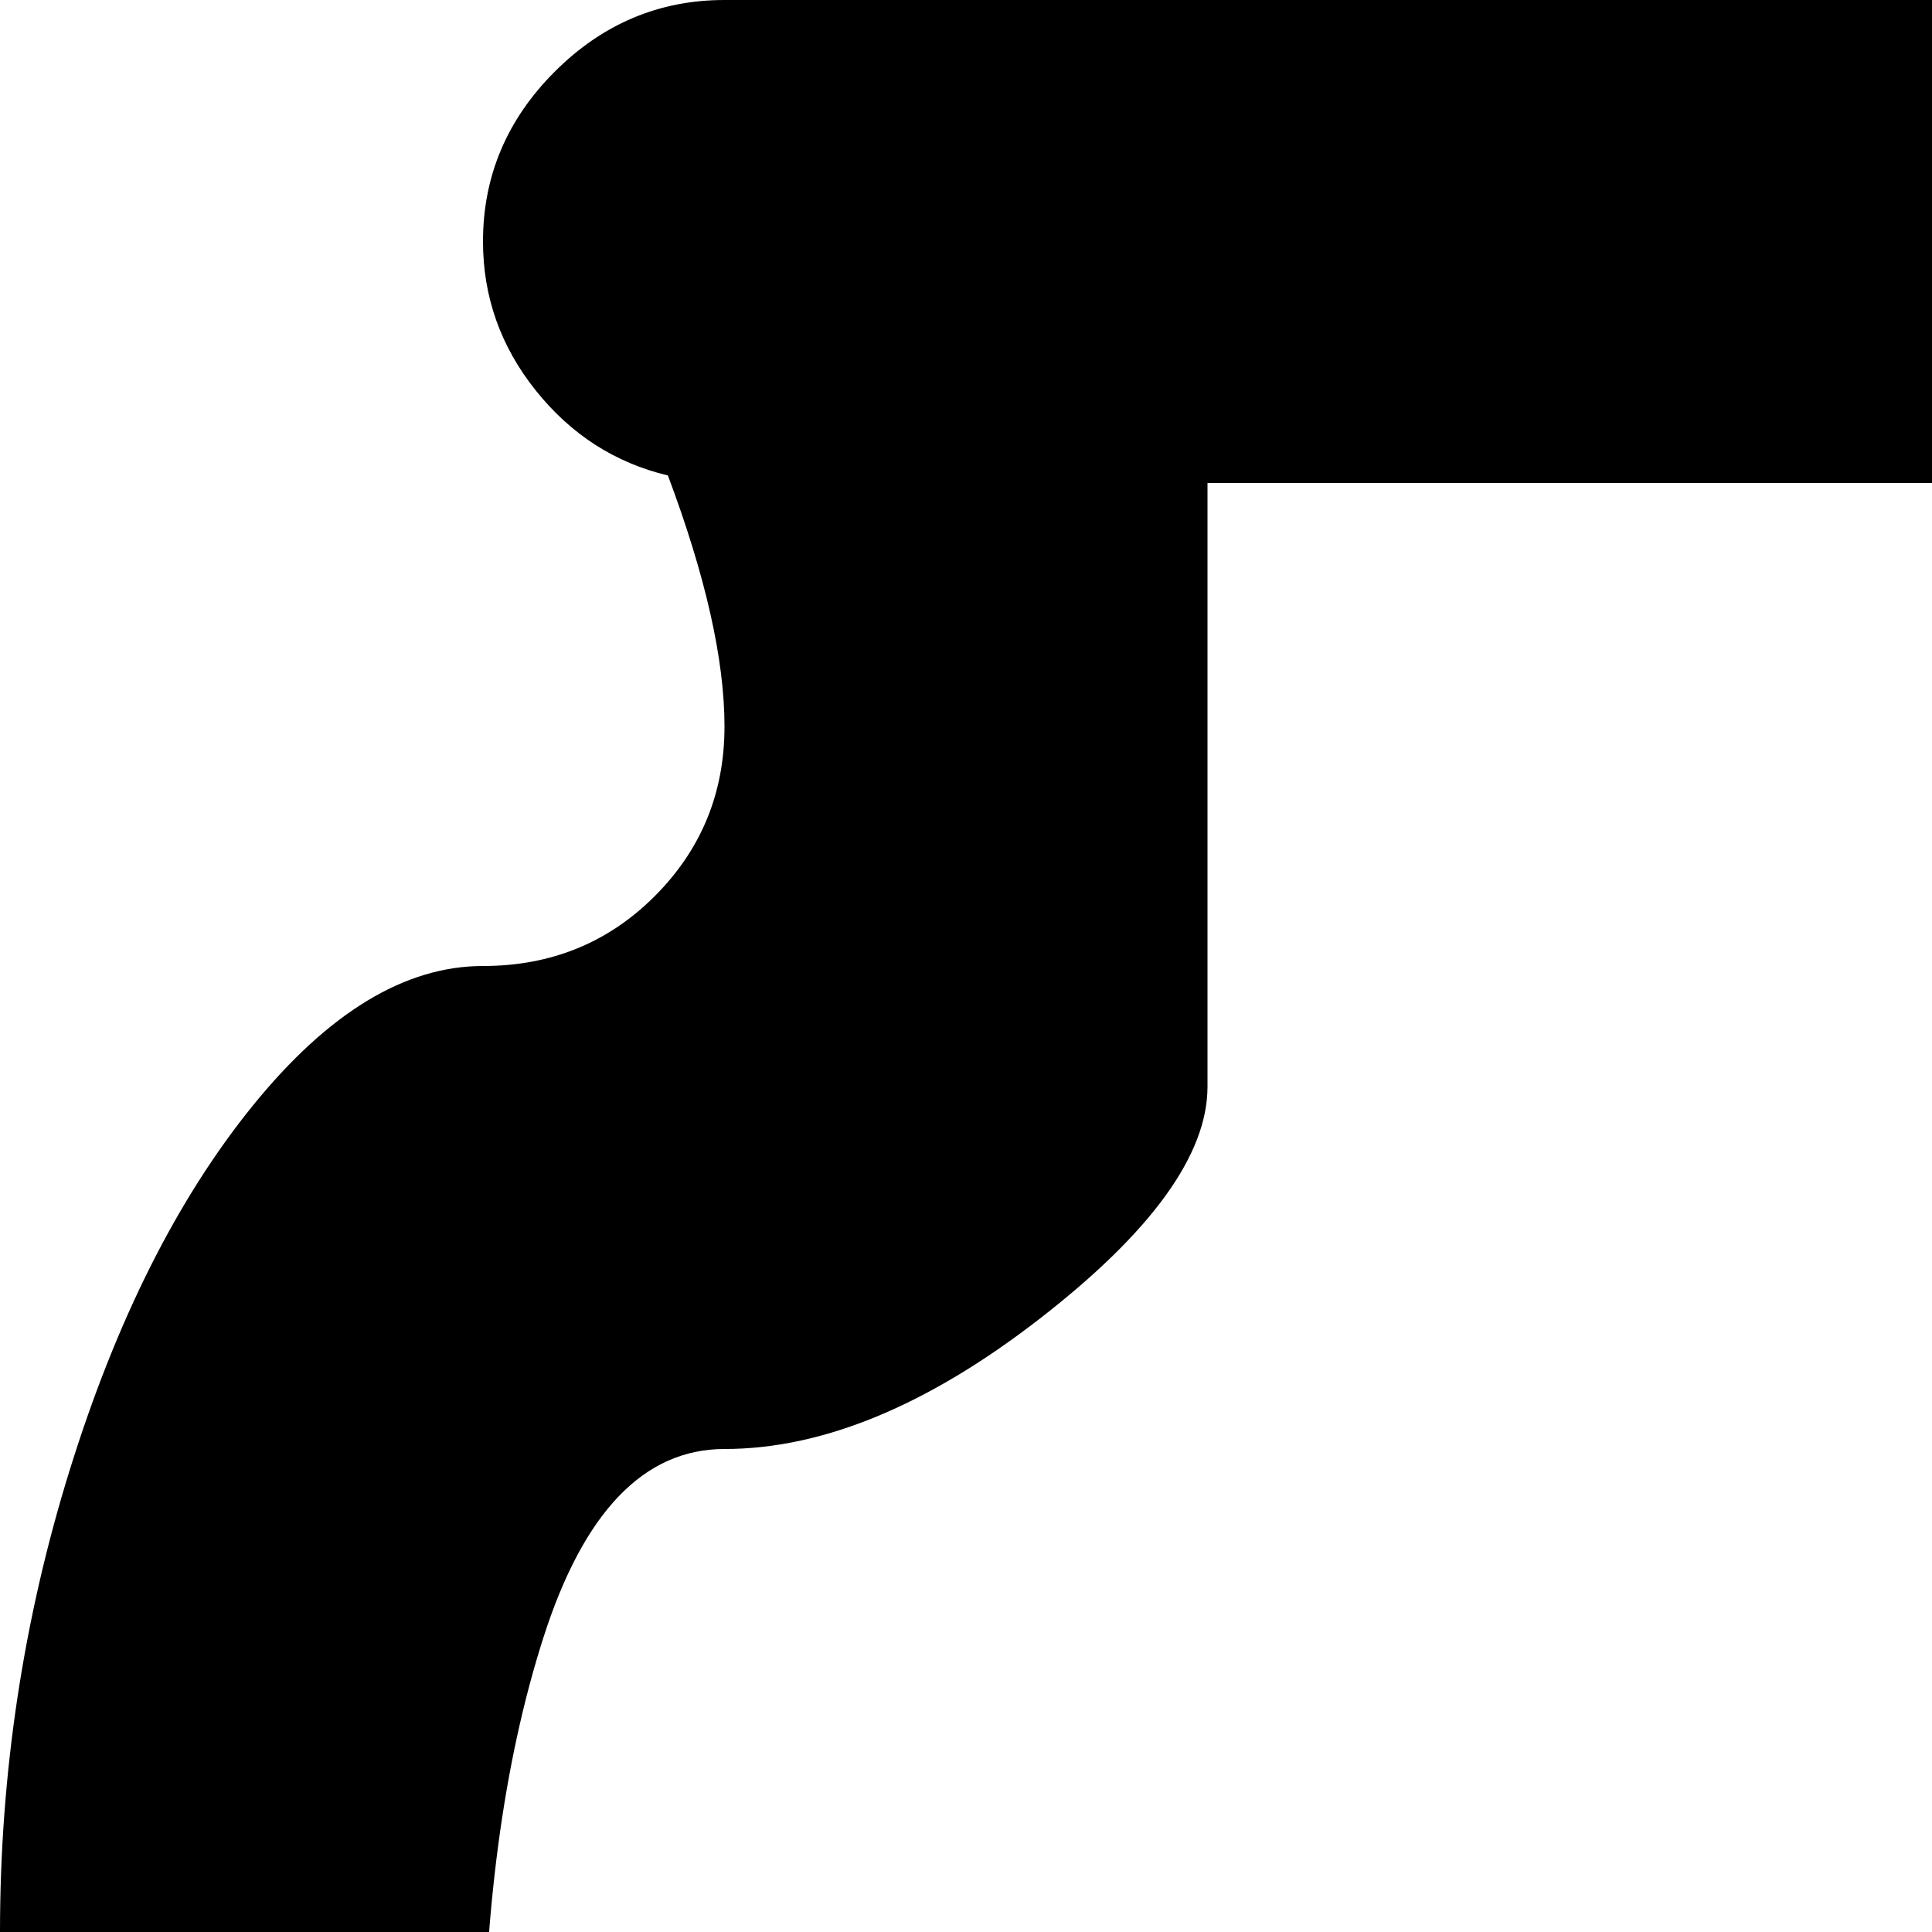 <svg xmlns="http://www.w3.org/2000/svg" version="1.1" viewBox="0 0 512 512" fill="currentColor"><path fill="currentColor" d="M768 1024H128q-53 0-90.5-37.5T0 896V512q0-63 18.5-122.5T67 293t61-37q27 0 45.5-18.5t18.5-45t-15-66.5q-21-5-35-22.5T128 64q0-26 19-45t45-19h512q26 0 45 19t19 45q0 22-14 39.5T719 126q-15 40-15 66q0 27 18.5 45.5T768 256q31 0 61 37t48.5 96.5T896 512v384q0 53-37.5 90.5T768 1024m0-469q0-72-16-121.5T704 384q-39 0-83.5-34.5T576 288V128H320v160q0 27-44.5 61.5T192 384q-32 0-48 50t-16 121v256q0 35 27 60t64 25h458q37 0 64-25t27-60z"/></svg>